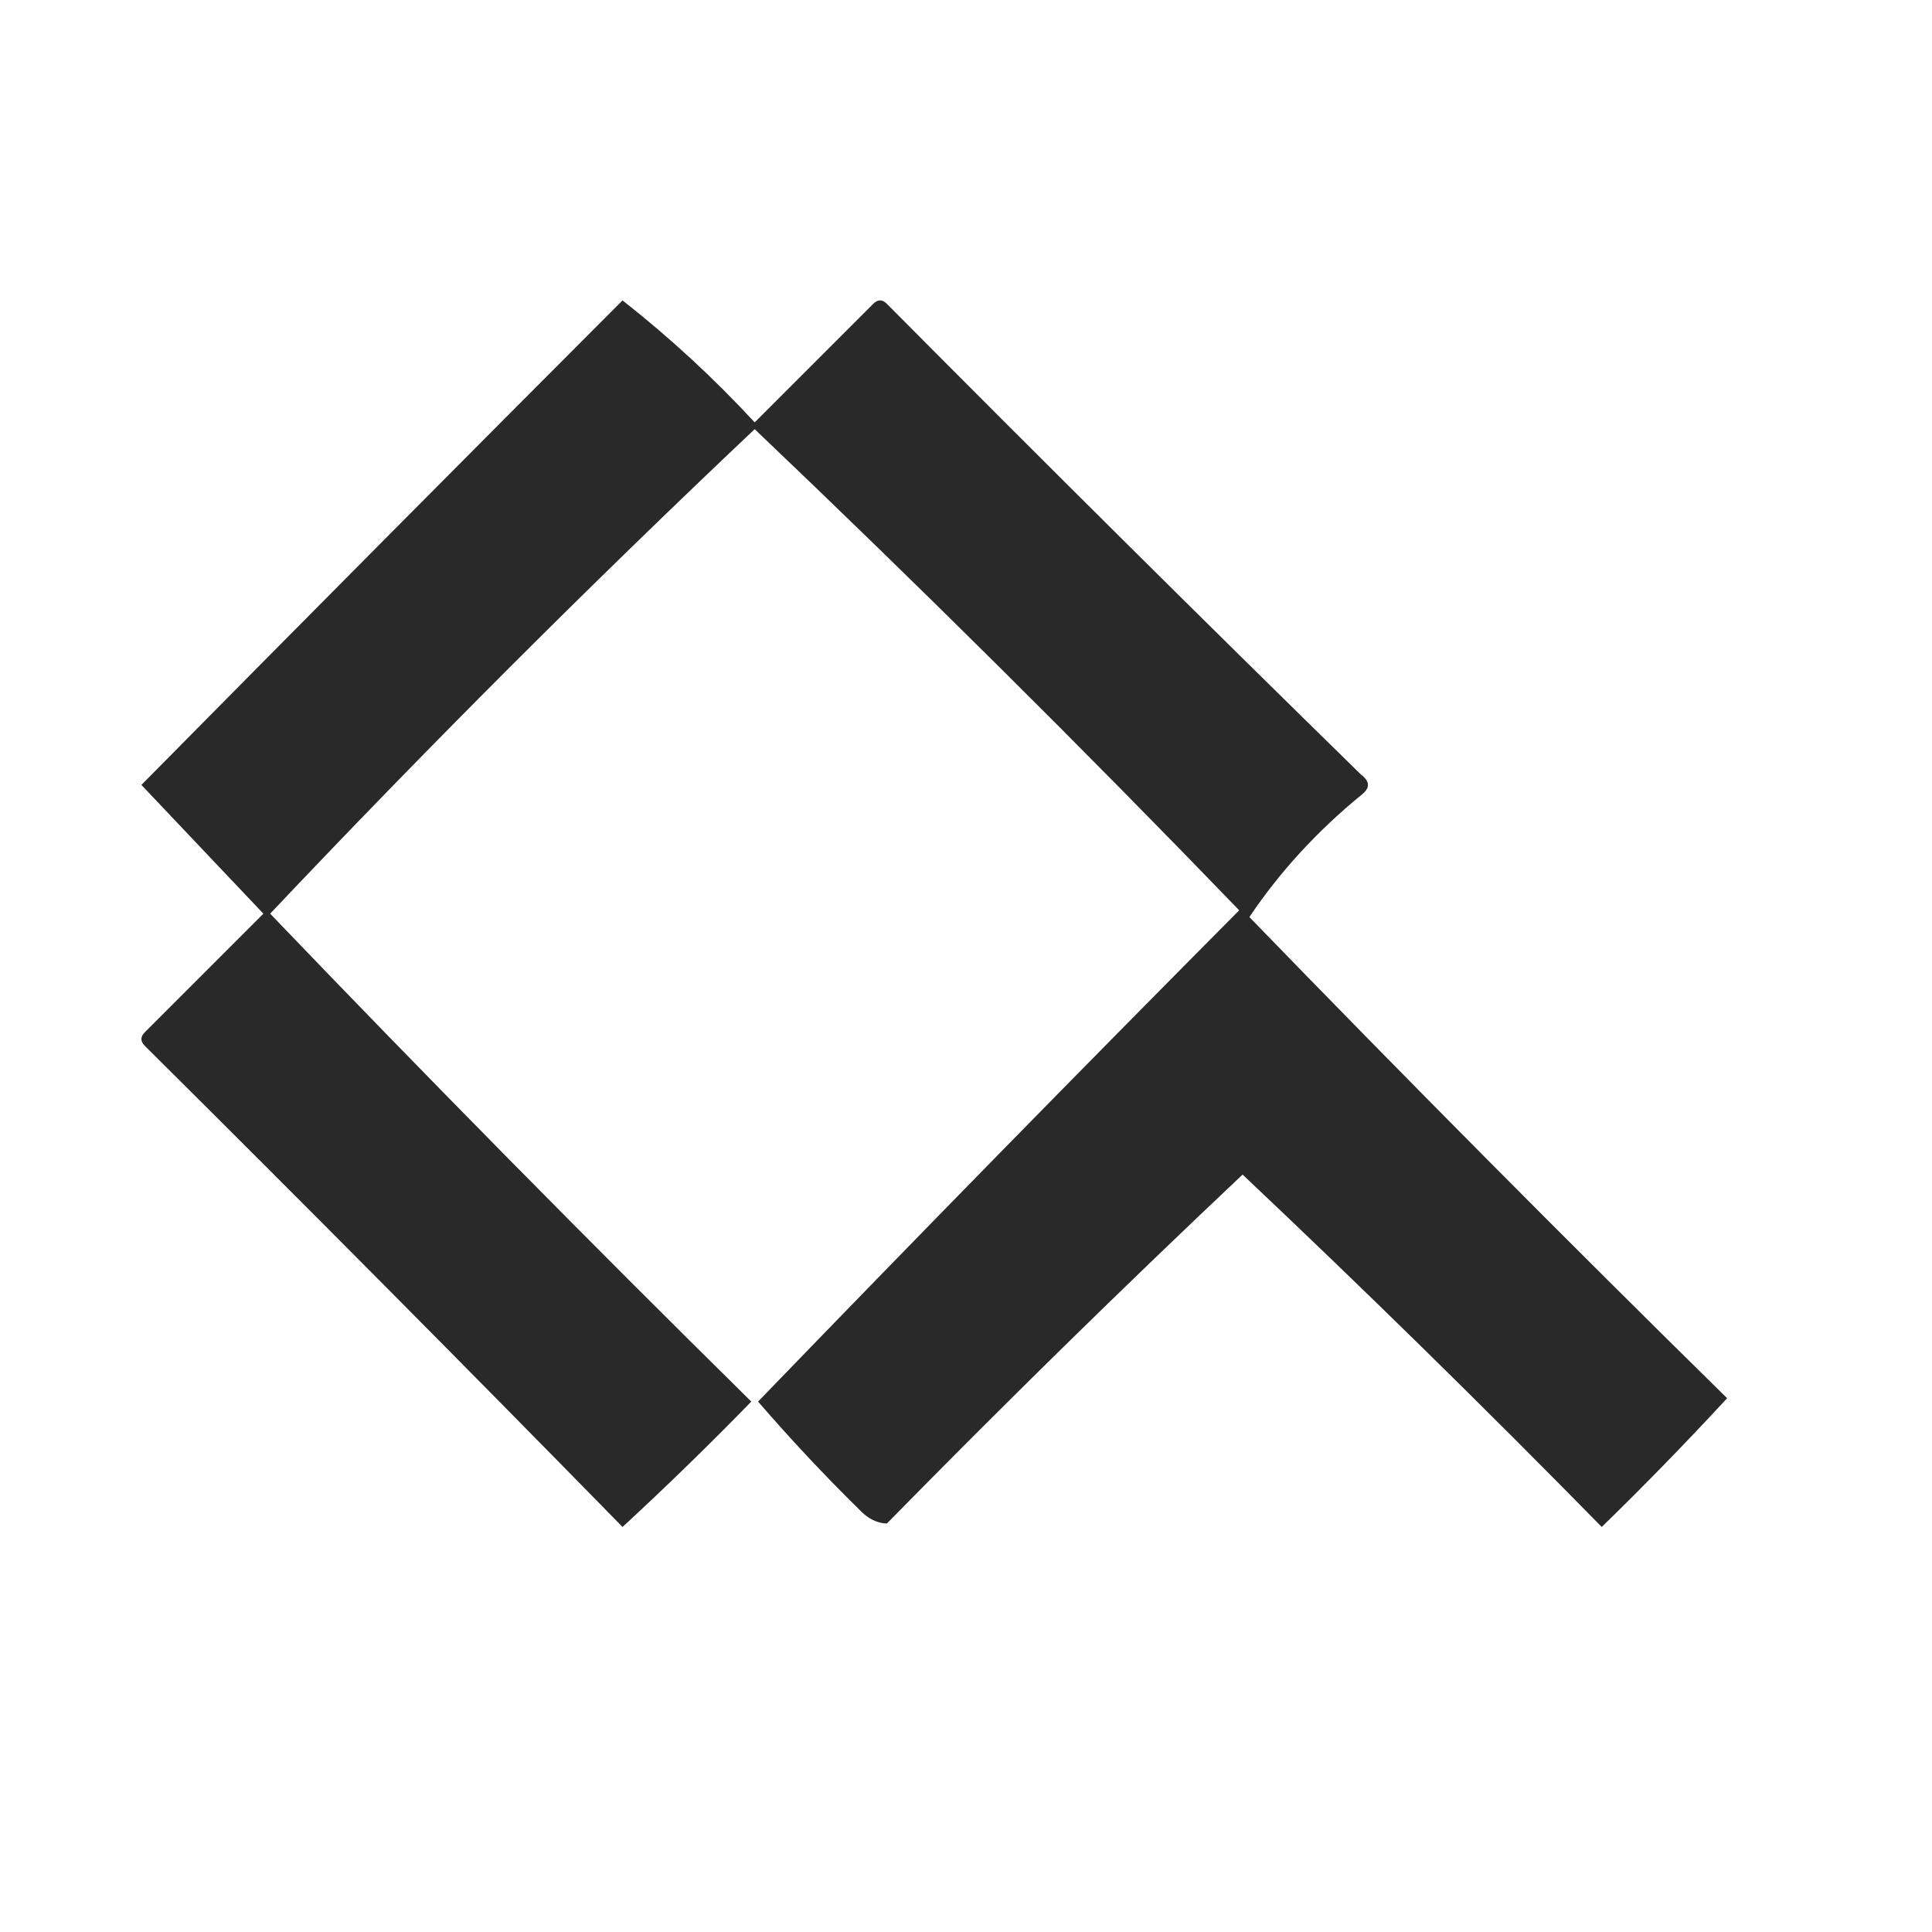 <?xml version="1.0" encoding="UTF-8" standalone="yes"?>
<svg xmlns="http://www.w3.org/2000/svg" version="1.2" baseProfile="tiny-ps" viewBox="-18.366 -39.829 285.1 285.1" xml:space="preserve"><title>019016363.svg</title>


<g><path d="M 236.5,166.5 C 230.514,172.986 224.347,179.32 218,185.5C 200.648,167.814 182.981,150.481 165,133.5C 147.207,150.292 129.707,167.459 112.5,185C 111.038,184.937 109.705,184.271 108.5,183C 103.304,177.891 98.304,172.557 93.5,167C 116.985,142.681 140.652,118.514 164.5,94.5C 141.194,70.361 117.361,46.694 93,23.5C 68.512,46.654 44.679,70.488 21.5,95C 44.696,119.198 68.363,143.198 92.5,167C 86.298,173.369 79.965,179.536 73.5,185.5C 50.202,161.701 26.702,138.035 3,114.5C 2.333,113.833 2.333,113.167 3,112.5C 8.833,106.667 14.667,100.833 20.5,95C 14.46,88.628 8.46,82.295 2.5,76C 26.003,52.199 49.67,28.366 73.5,4.5C 80.503,10.005 87.003,16.005 93,22.5C 98.833,16.667 104.667,10.833 110.5,5C 111.167,4.333 111.833,4.333 112.5,5C 135.68,28.347 159.014,51.514 182.5,74.5C 183.833,75.5 183.833,76.5 182.5,77.5C 175.96,82.859 170.46,88.859 166,95.5C 189.285,119.523 212.785,143.19 236.5,166.5 Z" fill="#292929"/></g>
</svg>